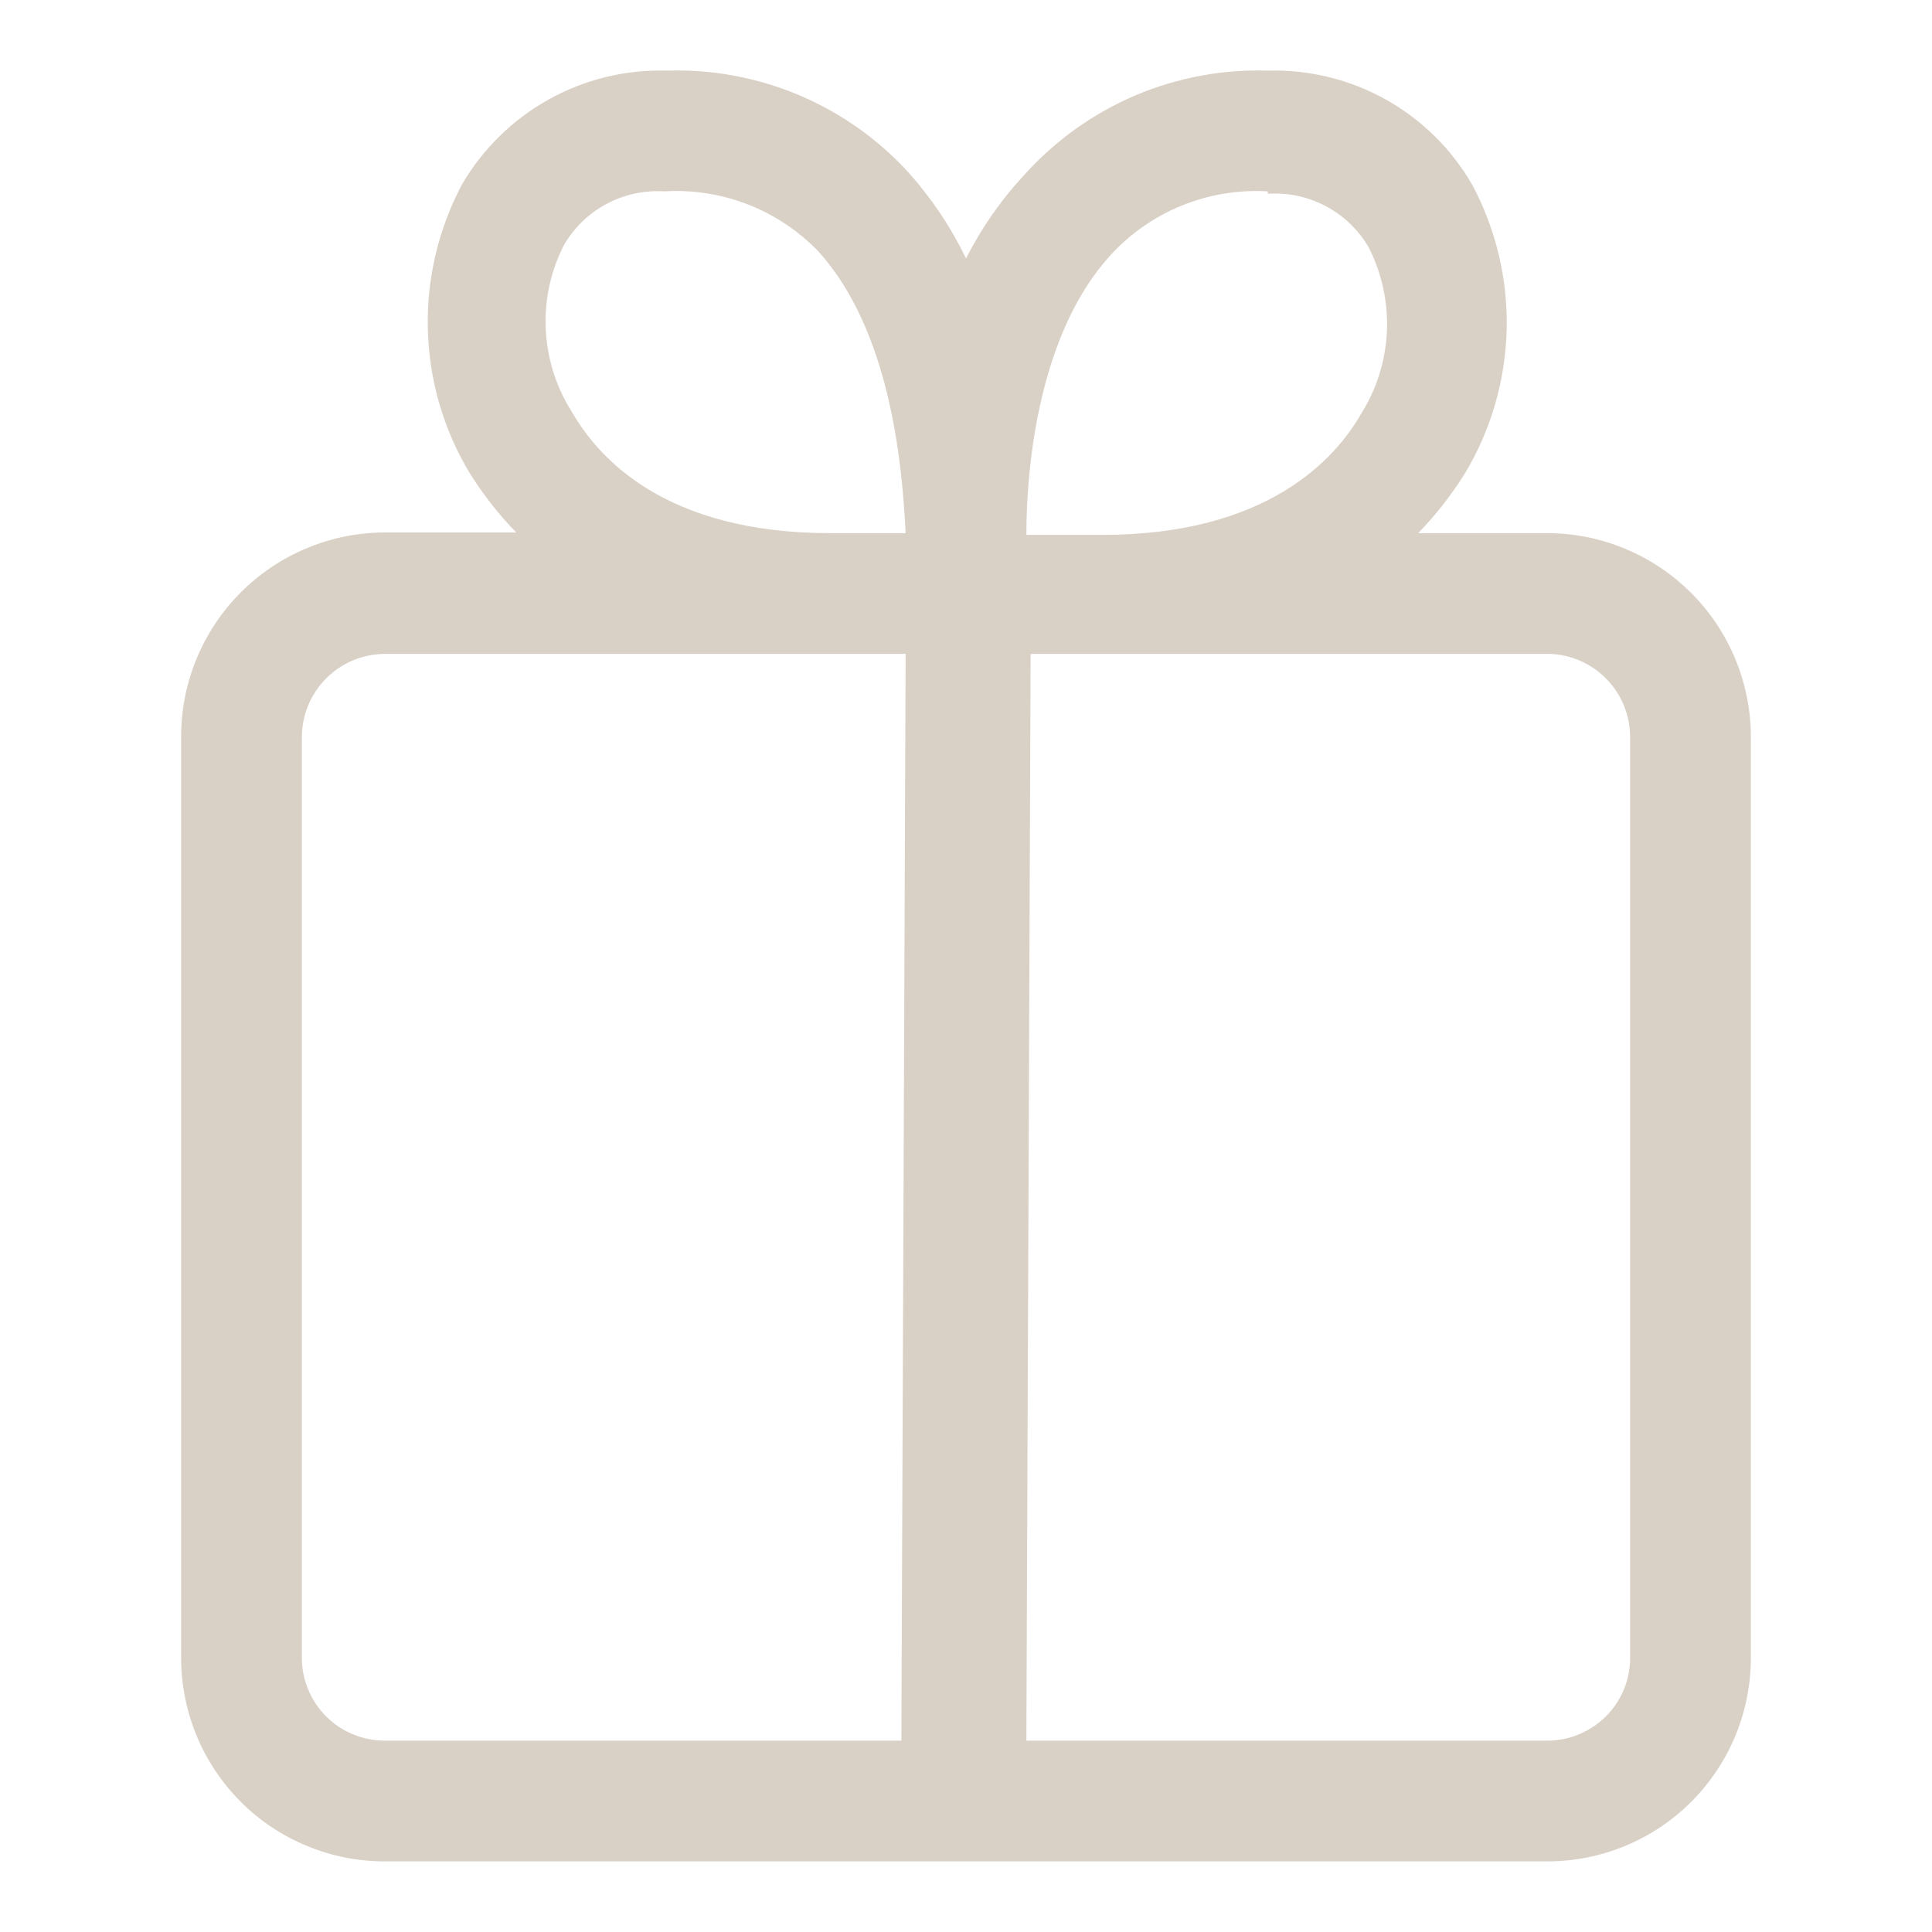 <svg width="20" height="20" viewBox="0 0 20 20" fill="none" xmlns="http://www.w3.org/2000/svg">
<g id="Gift">
<path id="Vector" d="M1.875 7.631V17.162C1.875 17.439 1.93 17.714 2.036 17.97C2.142 18.226 2.298 18.458 2.494 18.654C2.69 18.85 2.923 19.005 3.18 19.11C3.436 19.216 3.71 19.27 3.988 19.269H16.019C16.577 19.269 17.113 19.047 17.508 18.652C17.903 18.257 18.125 17.721 18.125 17.162V7.631C18.125 7.072 17.903 6.536 17.509 6.14C17.114 5.744 16.578 5.52 16.019 5.519H14.681C14.866 5.328 15.029 5.119 15.169 4.894C15.436 4.446 15.583 3.937 15.597 3.416C15.61 2.895 15.488 2.379 15.244 1.919C15.031 1.547 14.722 1.241 14.349 1.032C13.976 0.823 13.553 0.719 13.125 0.731C12.657 0.716 12.191 0.803 11.759 0.985C11.328 1.168 10.941 1.441 10.625 1.787C10.375 2.052 10.165 2.351 10 2.675C9.845 2.353 9.645 2.054 9.406 1.787C9.091 1.441 8.704 1.168 8.272 0.985C7.84 0.803 7.375 0.716 6.906 0.731C6.478 0.718 6.055 0.821 5.681 1.029C5.307 1.237 4.996 1.542 4.781 1.912C4.537 2.373 4.415 2.889 4.429 3.41C4.442 3.931 4.589 4.44 4.856 4.887C4.996 5.113 5.159 5.322 5.344 5.512H3.988C3.71 5.512 3.434 5.567 3.178 5.674C2.921 5.78 2.688 5.937 2.492 6.133C2.295 6.33 2.14 6.564 2.034 6.821C1.928 7.078 1.874 7.353 1.875 7.631ZM16.875 7.631V17.162C16.875 17.275 16.853 17.386 16.81 17.49C16.767 17.594 16.704 17.688 16.624 17.768C16.545 17.847 16.45 17.91 16.346 17.953C16.242 17.997 16.131 18.019 16.019 18.019H10.625L10.669 6.769H16.038C16.262 6.775 16.475 6.869 16.631 7.03C16.788 7.191 16.875 7.407 16.875 7.631ZM13.125 2.006C13.334 1.992 13.542 2.037 13.726 2.135C13.911 2.233 14.064 2.381 14.169 2.562C14.306 2.832 14.371 3.133 14.357 3.436C14.342 3.738 14.25 4.032 14.088 4.287C13.819 4.756 13.113 5.537 11.412 5.537H10.625C10.625 4.781 10.769 3.437 11.494 2.644C11.699 2.419 11.952 2.242 12.234 2.128C12.517 2.013 12.821 1.963 13.125 1.981V2.006ZM5.919 4.262C5.757 4.007 5.664 3.713 5.65 3.411C5.635 3.108 5.7 2.807 5.838 2.537C5.942 2.357 6.094 2.21 6.277 2.112C6.46 2.014 6.667 1.968 6.875 1.981C7.171 1.963 7.468 2.009 7.744 2.117C8.02 2.225 8.27 2.392 8.475 2.606C9.206 3.419 9.338 4.762 9.375 5.519H8.594C6.875 5.519 6.188 4.731 5.919 4.262ZM3.125 7.631C3.125 7.402 3.216 7.183 3.378 7.021C3.539 6.86 3.759 6.769 3.988 6.769H9.375L9.331 18.019H3.988C3.875 18.02 3.763 17.998 3.658 17.955C3.553 17.913 3.458 17.85 3.378 17.77C3.298 17.691 3.234 17.596 3.191 17.491C3.147 17.387 3.125 17.275 3.125 17.162V7.631Z" fill="#DAD1C6"/>
</g>
</svg>

